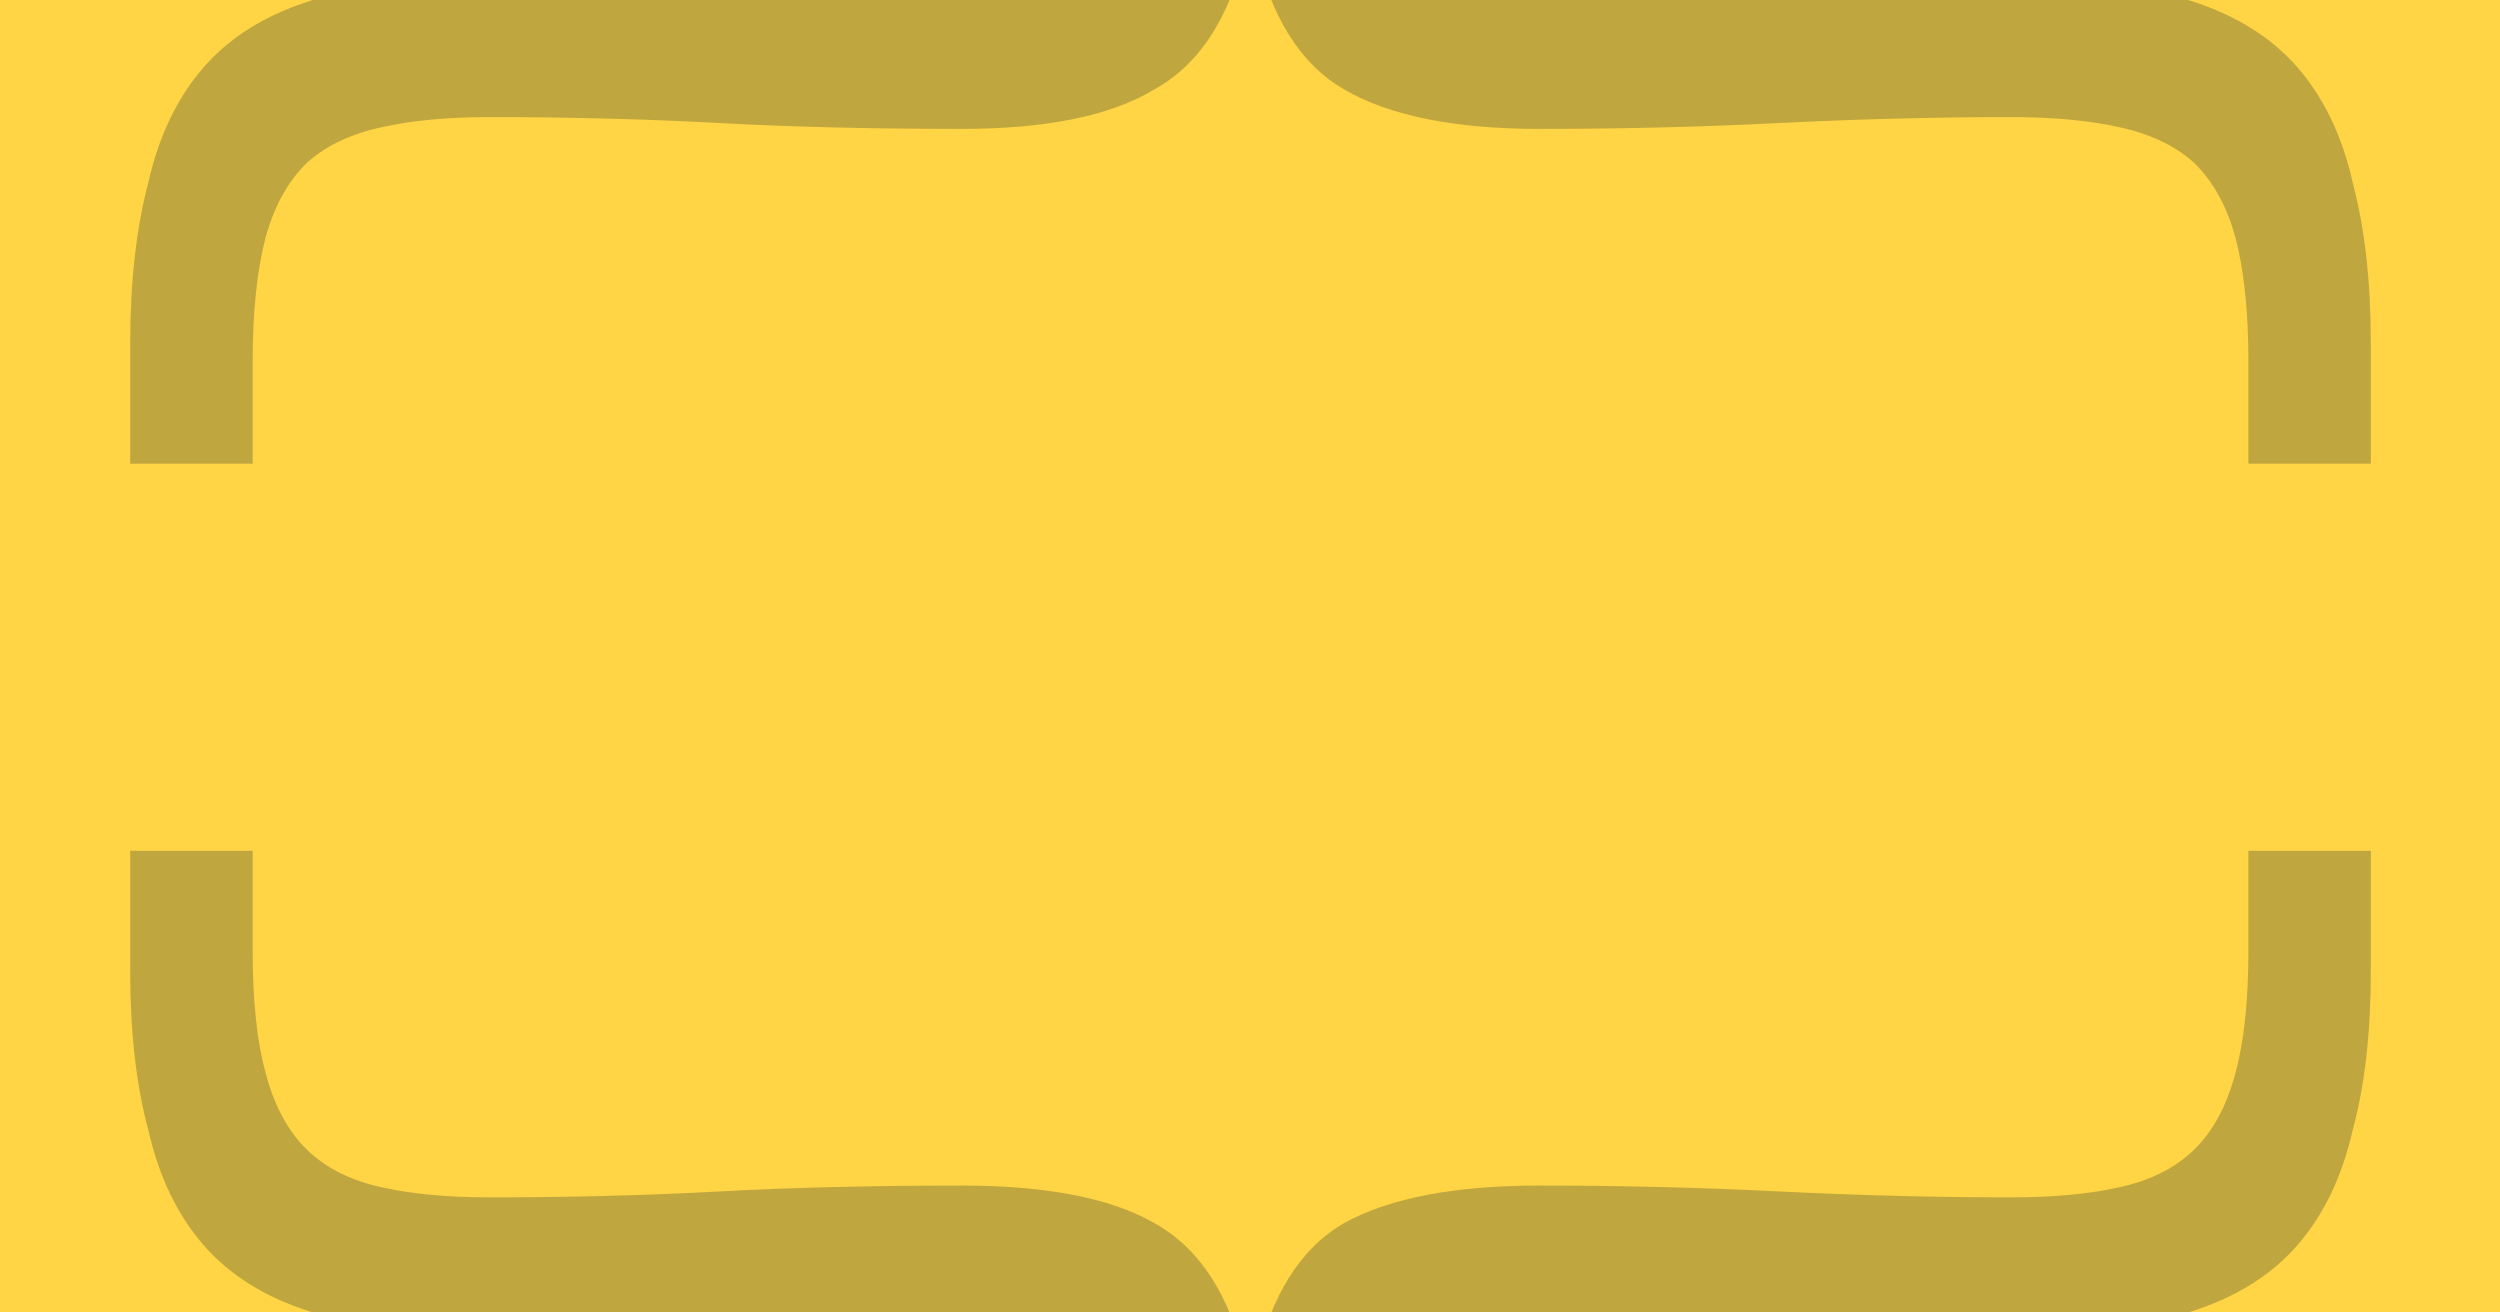 <svg width="2400" height="1260" viewBox="0 0 2400 1260" fill="none" xmlns="http://www.w3.org/2000/svg">
<g clip-path="url(#clip0_346_393)">
<rect width="2400" height="1260" fill="#FFD445"/>
<g opacity="0.25">
<path d="M125 329.803C125 270.572 130.836 218.902 142.508 174.794C152.513 130.686 170.021 94.139 195.033 65.154C220.044 36.168 254.227 14.744 297.58 0.882C339.266 -12.981 392.625 -19.912 457.655 -19.912C502.676 -19.912 545.196 -19.282 585.214 -18.022C626.9 -15.501 666.919 -13.611 705.27 -12.351C743.621 -9.83 781.972 -7.94 820.323 -6.68C858.674 -4.159 898.693 -2.899 940.379 -2.899C965.391 -2.899 988.735 -6.68 1010.41 -14.241C1033.76 -21.802 1054.6 -35.665 1072.94 -55.829C1091.28 -75.993 1106.29 -104.348 1117.96 -140.895C1129.63 -176.181 1135.47 -221.55 1135.47 -277L1265.53 -277C1265.53 -221.55 1271.37 -176.181 1283.04 -140.895C1294.71 -104.348 1309.72 -75.993 1328.06 -55.829C1346.4 -35.665 1366.41 -21.802 1388.09 -14.241C1411.43 -6.68 1435.61 -2.899 1460.62 -2.899C1540.66 -2.899 1619.03 -6.049 1695.73 -12.351C1774.1 -17.392 1856.64 -19.912 1943.35 -19.912C2008.38 -19.912 2061.73 -12.981 2103.42 0.882C2146.77 14.744 2180.96 36.168 2205.97 65.154C2230.98 94.139 2248.49 130.686 2258.49 174.794C2270.16 218.902 2276 270.572 2276 329.803L2276 445.115L2158.45 445.115L2158.45 346.816C2158.45 298.927 2154.28 259.23 2145.94 227.724C2137.6 197.479 2124.26 173.534 2105.92 155.891C2087.58 139.508 2063.4 128.166 2033.39 121.864C2005.04 115.563 1970.86 112.413 1930.84 112.413C1859.14 112.413 1784.94 114.303 1708.24 118.084C1633.2 121.864 1556.5 123.755 1478.13 123.755C1396.42 123.755 1333.9 111.152 1290.54 85.948C1248.86 62.003 1220.51 17.265 1205.5 -48.267L1195.5 -48.267C1180.49 17.265 1151.31 62.003 1107.96 85.948C1066.27 111.152 1004.58 123.755 922.871 123.755C837.832 123.755 760.295 121.864 690.263 118.084C620.23 114.303 546.863 112.413 470.161 112.413C430.142 112.413 395.959 115.563 367.613 121.864C337.599 128.165 313.421 139.508 295.079 155.891C276.737 173.534 263.398 197.478 255.061 227.724C246.723 259.23 242.555 298.927 242.555 346.816L242.555 445.115L125 445.115L125 329.803Z" fill="#051C28"/>
<path d="M125 816.776L242.555 816.776L242.555 913.184C242.555 961.073 246.723 1000.14 255.06 1030.39C263.398 1061.89 276.737 1086.47 295.079 1104.11C313.421 1121.75 337.599 1133.72 367.613 1140.03C395.959 1146.33 430.142 1149.48 470.16 1149.48C546.863 1149.48 620.23 1147.59 690.263 1143.81C760.295 1140.03 837.831 1138.14 922.871 1138.14C1004.58 1138.14 1066.27 1150.11 1107.96 1174.05C1151.31 1198 1180.49 1242.74 1195.5 1308.27L1205.5 1308.27C1220.51 1242.74 1248.86 1198 1290.54 1174.05C1333.9 1150.11 1396.42 1138.14 1478.13 1138.14C1556.5 1138.14 1633.2 1140.03 1708.24 1143.81C1784.94 1147.59 1859.14 1149.48 1930.84 1149.48C1970.86 1149.48 2005.04 1146.33 2033.39 1140.03C2063.4 1133.72 2087.58 1121.75 2105.92 1104.11C2124.26 1086.47 2137.6 1061.89 2145.94 1030.39C2154.28 1000.14 2158.45 961.073 2158.45 913.184L2158.45 816.776L2276 816.776L2276 932.087C2276 991.318 2270.16 1042.36 2258.49 1085.21C2248.49 1129.31 2230.98 1165.86 2205.97 1194.85C2180.96 1223.83 2146.77 1245.26 2103.42 1259.12C2061.73 1272.98 2008.38 1279.91 1943.35 1279.91C1856.64 1279.91 1774.1 1276.76 1695.73 1270.46C1619.03 1265.42 1540.66 1262.9 1460.62 1262.9C1435.61 1262.9 1411.43 1266.68 1388.09 1274.24C1366.41 1281.8 1346.4 1295.66 1328.06 1315.83C1309.72 1335.99 1294.71 1363.72 1283.04 1399C1271.37 1435.55 1265.53 1481.55 1265.53 1537L1135.47 1537C1135.47 1481.55 1129.63 1435.55 1117.96 1399C1106.29 1363.72 1091.28 1335.99 1072.94 1315.83C1054.6 1295.66 1033.76 1281.8 1010.41 1274.24C988.735 1266.68 965.391 1262.9 940.379 1262.9C898.693 1262.9 858.674 1263.53 820.323 1264.79C781.972 1267.31 743.621 1269.2 705.27 1270.46C666.919 1272.98 626.9 1274.87 585.214 1276.13C545.195 1278.65 502.676 1279.91 457.655 1279.91C392.625 1279.91 339.266 1272.98 297.58 1259.12C254.227 1245.26 220.044 1223.83 195.033 1194.85C170.021 1165.86 152.513 1129.31 142.508 1085.21C130.836 1042.36 125 991.318 125 932.087L125 816.776Z" fill="#051C28"/>
</g>
</g>
<defs>
<clipPath id="clip0_346_393">
<rect width="2400" height="1260" fill="white"/>
</clipPath>
</defs>
</svg>
